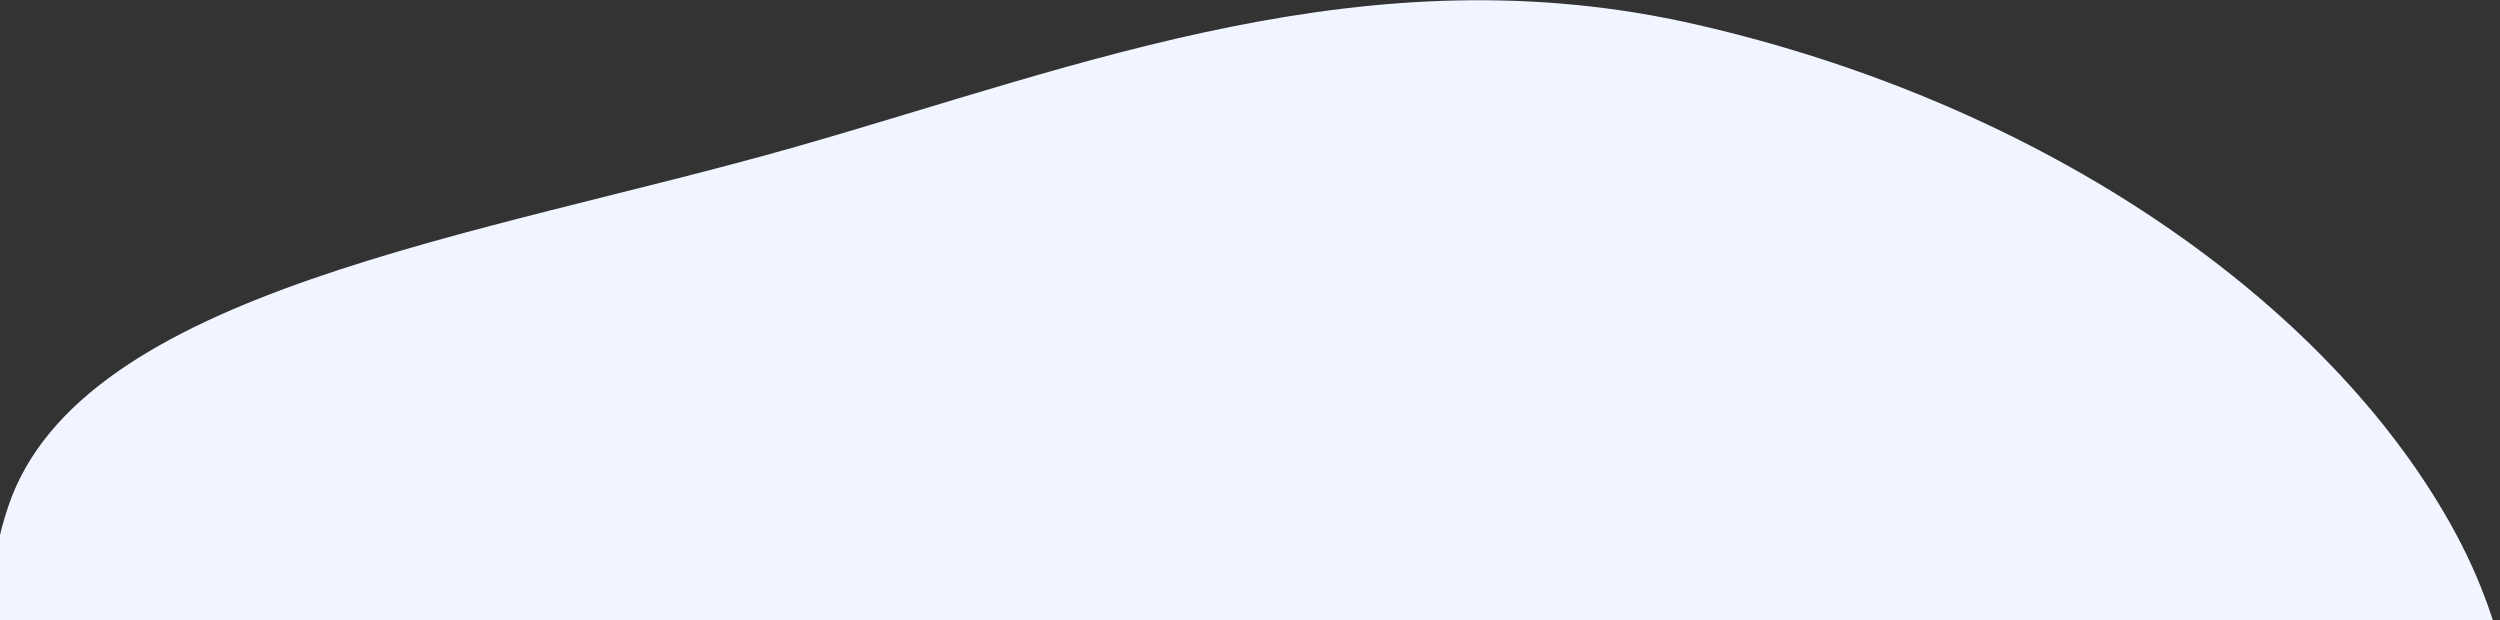 <svg width="411" height="102" viewBox="0 0 411 102" fill="none" xmlns="http://www.w3.org/2000/svg">
<rect x="0" y="0" width="411" height="102" fill="#333333" stroke="none"/>
<g clip-path="url(#clip0_30_1243)">
<path fill-rule="evenodd" clip-rule="evenodd" d="M1.388 83.163C13.403 47.676 79.058 38.907 130.859 24.123C178.061 10.652 224.991 -8.27 278.746 4.005C336.842 17.273 382.636 49.98 402.93 86.255C422.823 121.814 413.748 159.252 380.551 185.98C349.905 210.655 295.284 213.779 242.34 215.553C183.851 217.512 120.212 222.477 72.565 196.298C19.933 167.379 -11.679 121.757 1.388 83.163Z" fill="#F0F5FF"/>
</g>
<defs>
<clipPath id="clip0_30_1243">
<rect width="411" height="102" fill="white"/>
</clipPath>
</defs>
</svg>
